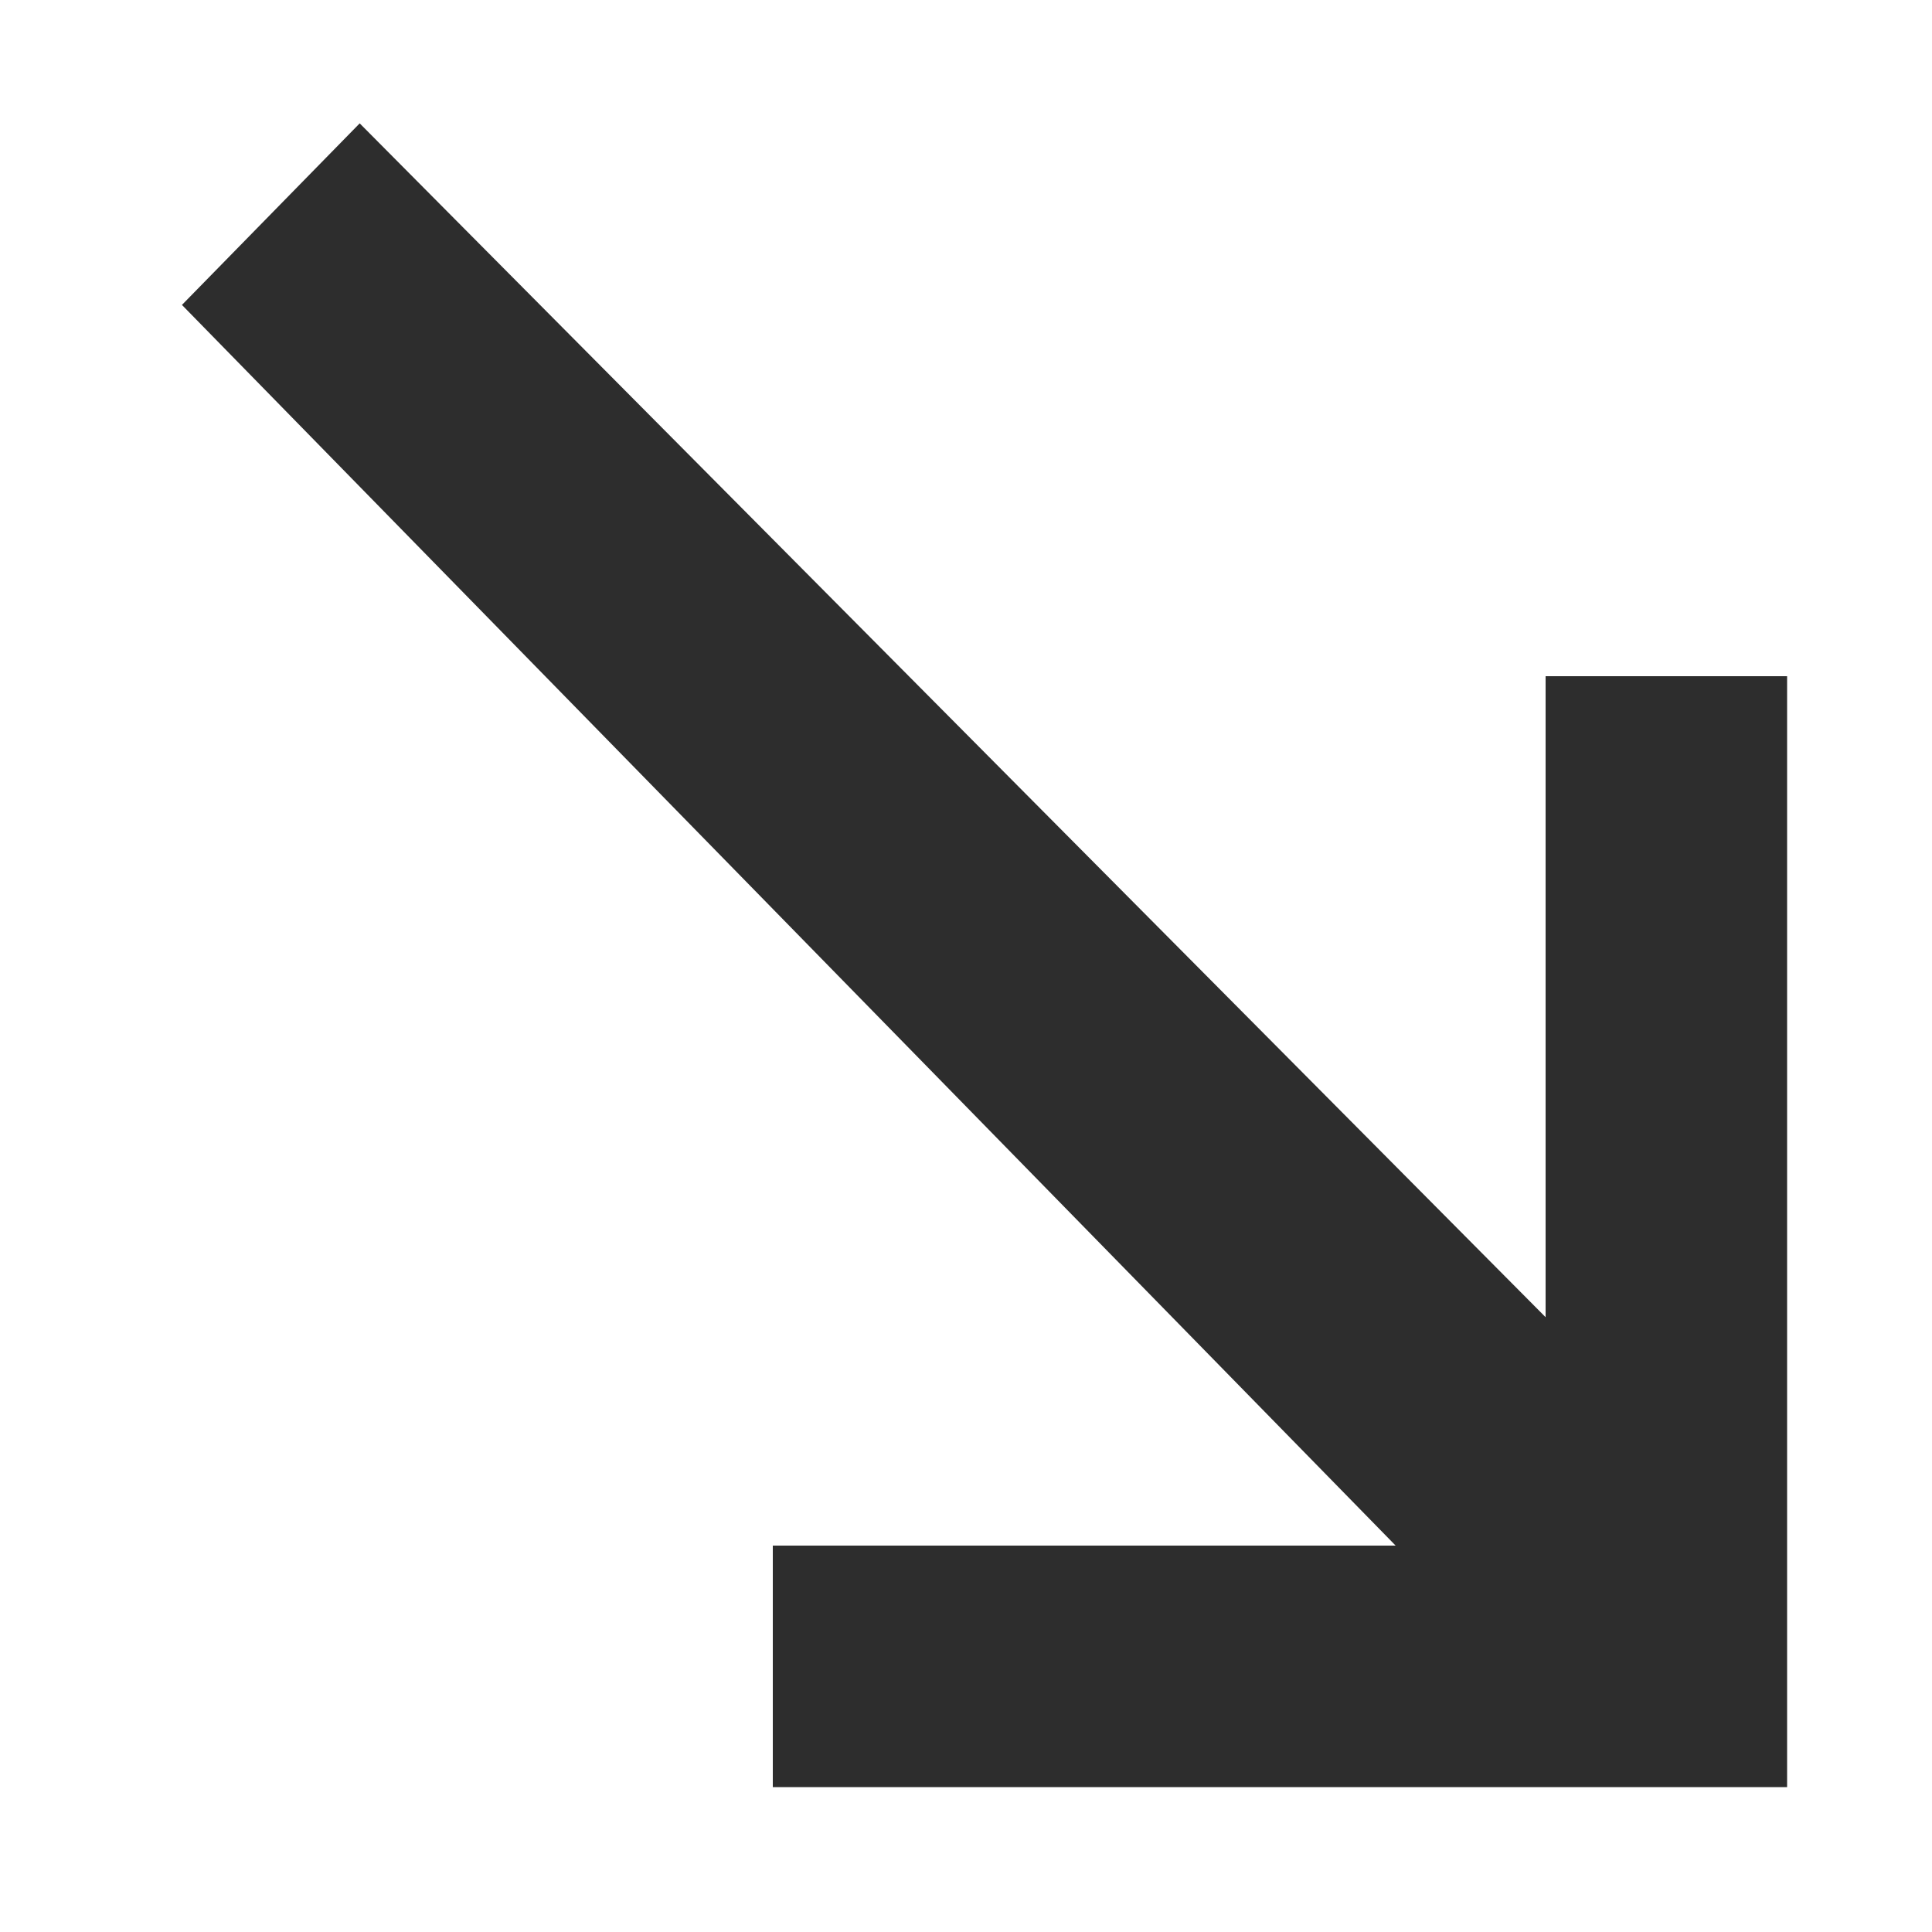 <?xml version="1.0" encoding="utf-8"?>
<!-- Generator: Adobe Illustrator 16.0.0, SVG Export Plug-In . SVG Version: 6.00 Build 0)  -->
<!DOCTYPE svg PUBLIC "-//W3C//DTD SVG 1.1//EN" "http://www.w3.org/Graphics/SVG/1.1/DTD/svg11.dtd">
<svg version="1.1" id="Isolation_Mode" xmlns="http://www.w3.org/2000/svg" xmlns:xlink="http://www.w3.org/1999/xlink" x="0px"
	 y="0px" width="40px" height="40px" viewBox="0 0 40 40" enable-background="new 0 0 40 40" xml:space="preserve">
<g display="none">
	<path display="inline" fill="#2C2C2C" d="M9.82,13.935l-0.934-0.934c-4.504,3.392-7.422,8.782-7.422,14.843
		c0,0.087-0.021,2.158,0.17,3.107l1.257-0.515c-0.119-0.819-0.182-1.657-0.182-2.51C2.709,22.179,5.51,17.086,9.82,13.935z"/>
	<path display="inline" fill="#2C2C2C" d="M8.579,27.844c0-4.104,2.169-7.707,5.42-9.729l-4.463-4.477
		c-4.311,3.15-7.175,8.661-7.175,14.409c0,0.853,0.148,1.671,0.267,2.49l5.957-2.432C8.583,28.018,8.579,27.931,8.579,27.844z"/>
	<path display="inline" fill="#2C2C2C" d="M38.6,27.844c0-6.061-2.918-11.451-7.423-14.843l-0.934,0.934
		c4.311,3.151,7.11,8.244,7.11,13.992c0,0.856-0.063,1.697-0.184,2.52l1.227,0.505C38.517,30.433,38.6,27.931,38.6,27.844z"/>
	<path display="inline" fill="#2C2C2C" d="M20.032,10.605c3.818,0,7.348,1.236,10.21,3.33l0.934-0.934
		c-3.105-2.338-6.967-3.726-11.145-3.726c-4.178,0-8.039,1.388-11.145,3.726l0.934,0.934C12.684,11.842,16.213,10.605,20.032,10.605
		z"/>
	<path display="inline" fill="#2C2C2C" d="M13.328,23.692c-0.042-0.021-0.106-0.042-0.132-0.003
		c-0.026,0.04-0.008,0.069,0.028,0.101c0,0,7.257,6.429,7.304,6.46c0.649,0.434,1.527,0.288,1.96-0.359
		c0.432-0.648,0.255-1.511-0.395-1.943C22.074,27.935,13.328,23.692,13.328,23.692z"/>
	<g display="inline">
		<path fill="#2C2C2C" d="M13.377,12.441l-0.322-0.766l-0.439,0.185l0.328,0.777C13.087,12.571,13.23,12.504,13.377,12.441z"/>
		<path fill="#2C2C2C" d="M19.935,11.032l0.024-0.943l-0.519,0.073l0.035,0.918C19.476,11.076,19.935,11.033,19.935,11.032z"/>
		<path fill="#2C2C2C" d="M26.262,12.319l0.296-0.725l-0.441-0.181l-0.297,0.73C25.969,12.199,26.115,12.259,26.262,12.319z"/>
		<path fill="#2C2C2C" d="M35.546,21.639l0.804-0.34l-0.186-0.439l-0.801,0.336C35.426,21.343,35.485,21.49,35.546,21.639z"/>
		<path fill="#2C2C2C" d="M31.832,16.009l0.554-0.554l-0.337-0.337l-0.562,0.561C31.603,15.788,31.721,15.896,31.832,16.009z"/>
		<path fill="#2C2C2C" d="M36.744,27.937c0,0.223-0.007,0.461-0.012,0.461h0.656v-0.461H36.744z"/>
	</g>
</g>
<g display="none">
	<g display="inline">
		<rect x="19.585" y="34" fill="#2C2C2C" width="0.787" height="4"/>
		
			<rect x="25.978" y="33.099" transform="matrix(0.499 0.867 -0.867 0.499 42.967 -7.342)" fill="#2C2C2C" width="3.712" height="0.788"/>
		
			<rect x="31.761" y="27.328" transform="matrix(0.865 0.501 -0.501 0.865 18.422 -13.115)" fill="#2C2C2C" width="3.712" height="0.788"/>
		<rect x="34" y="19.52" fill="#2C2C2C" width="4" height="0.787"/>
		
			<rect x="33.24" y="10.086" transform="matrix(0.498 0.867 -0.867 0.498 27.218 -23.168)" fill="#2C2C2C" width="0.787" height="3.712"/>
		
			<rect x="27.47" y="4.303" transform="matrix(0.865 0.501 -0.501 0.865 6.846 -13.143)" fill="#2C2C2C" width="0.787" height="3.713"/>
		
			<rect x="22.169" y="34.672" transform="matrix(0.258 0.966 -0.966 0.258 51.717 2.816)" fill="#2C2C2C" width="3.714" height="0.787"/>
		
			<rect x="29.248" y="30.595" transform="matrix(0.706 0.708 -0.708 0.706 31.064 -12.918)" fill="#2C2C2C" width="3.713" height="0.788"/>
		
			<rect x="33.341" y="23.525" transform="matrix(0.966 0.26 -0.26 0.966 7.436 -8.334)" fill="#2C2C2C" width="3.712" height="0.787"/>
		
			<rect x="34.812" y="13.893" transform="matrix(0.257 0.967 -0.967 0.257 41.392 -22.319)" fill="#2C2C2C" width="0.788" height="3.713"/>
		
			<rect x="30.736" y="6.814" transform="matrix(0.706 0.708 -0.708 0.706 15.286 -19.493)" fill="#2C2C2C" width="0.787" height="3.714"/>
		
			<rect x="15.464" y="33.2" transform="matrix(0.966 0.259 -0.259 0.966 9.638 -2.914)" fill="#2C2C2C" width="0.787" height="3.713"/>
		
			<rect x="23.666" y="2.723" transform="matrix(0.966 0.26 -0.26 0.966 2.018 -6.098)" fill="#2C2C2C" width="0.787" height="3.713"/>
	</g>
	<circle display="inline" fill="#2C2C2C" cx="19.958" cy="19.817" r="1.908"/>
	<path display="inline" fill="#2C2C2C" d="M16.204,19.813c0.002-2.081,1.316-3.764,3.78-3.762l0,0l0.015-13.77
		c-9.445-0.01-17.554,7.832-17.564,17.515c-0.008,6.585,3.613,12.324,8.977,15.328l6.938-11.912
		C17.08,22.606,16.202,21.314,16.204,19.813z"/>
	<path display="inline" fill="#2C2C2C" d="M29.235,14.578c-0.06-0.096-0.183-0.13-0.282-0.08l-5.632,2.82
		c-0.056,0.027-0.096,0.077-0.112,0.136s-0.008,0.122,0.024,0.174l0.596,0.961c0.032,0.052,0.085,0.088,0.145,0.1
		c0.013,0.002,0.026,0.003,0.04,0.003c0.048,0,0.093-0.015,0.131-0.043l5.036-3.781C29.271,14.799,29.294,14.674,29.235,14.578z"/>
</g>
<g display="none">
	<path display="inline" fill="#2C2C2C" d="M19.301,10.997c-1.635-2.077-4.114-2.734-5.833-2.418l0.403,0.559
		c0.115,0.161,0.036,0.415-0.124,0.529c-0.161,0.115-0.428,0.107-0.544-0.054l-0.529-0.734c-0.363,0.196-0.379,0.175-0.722,0.398
		l0.794,1.103c0.117,0.162,0.037,0.417-0.123,0.529c-0.16,0.114-0.428,0.108-0.544-0.054L11.286,9.75
		c-0.324,0.253-0.307,0.276-0.612,0.554l0.529,0.734c0.116,0.162,0.037,0.415-0.123,0.528c-0.162,0.115-0.428,0.109-0.545-0.054
		l-0.4-0.556c-0.851,1.517-1.008,4.06,0.43,6.267l-0.302,0.215l0.715,1.005l9.337-6.654L19.6,10.784L19.301,10.997z"/>
	<path display="inline" fill="#2C2C2C" d="M18.409,18.962c1.91-1.362,2.418-3.981,1.283-6.218l-7.607,5.422
		C13.844,19.957,16.501,20.323,18.409,18.962z"/>
	<path display="inline" fill="#2C2C2C" d="M11.59,20.587c-0.333,0.16-0.557,0.452-0.706,0.92c-0.317-0.328-0.622-0.536-0.94-0.651
		c-0.663-0.236-1.241-0.035-1.767,0.359c-0.156-0.636-0.474-1.16-1.138-1.397C6.72,19.703,6.354,19.671,5.9,19.725
		c0.181-0.456,0.188-0.822,0.037-1.158c-0.188-0.424-0.606-0.732-1.279-0.96c0.404-0.286,0.683-0.622,0.7-1.051
		c0.02-0.452-0.257-0.882-0.672-1.29c0.581-0.054,1.066-0.209,1.338-0.571c0.258-0.344,0.257-0.781,0.125-1.257
		c0.663,0.255,1.185,0.276,1.598,0.069c0.33-0.166,1.164-0.861,0.83-2.394L7.67,9.73l-0.12,1.496
		c-0.082,1.043-0.282,1.352-0.433,1.429c-0.123,0.061-0.373-0.006-0.561-0.072c-0.293-0.106-0.667-0.291-1.141-0.569l-1.521-0.892
		l0.749,1.44c0.538,1.034,0.533,1.408,0.434,1.541c-0.101,0.134-0.493,0.277-1.781,0.191l-1.628-0.108l1.328,0.948
		c1.05,0.751,1.262,1.11,1.254,1.277c-0.006,0.166-0.241,0.459-1.312,0.917l-1.492,0.638l1.741,0.275
		c0.543,0.085,0.95,0.179,1.245,0.285c0.187,0.067,0.422,0.171,0.479,0.298c0.069,0.154,0.025,0.52-0.57,1.378l-0.857,1.234
		l1.577-0.494c0.823-0.259,1.382-0.336,1.662-0.238c0.285,0.103,0.451,0.646,0.492,1.618l0.061,1.415l0.945-1.057
		c0.647-0.724,1.121-1.041,1.405-0.937c0.28,0.1,0.661,0.514,1.134,1.234l0.906,1.384l0.119-1.495
		c0.085-1.045,0.284-1.355,0.434-1.428c0.125-0.064,0.374,0.002,0.561,0.07c0.293,0.105,0.667,0.292,1.141,0.569l1.521,0.891
		l-0.75-1.439C14.536,21.231,13.099,19.865,11.59,20.587z"/>
	<path display="inline" fill="#2C2C2C" d="M30.133,25.822c3.289-0.176,3.492-0.652,7.194-3.262c0.162-0.114,0.305-0.246,0.429-0.389
		c0.712-0.82,1.133-1.756,0.471-2.688c-0.78-1.095-2.051-1.049-3.138-0.283c-3.616,2.546-3.419,2.66-6.259,2.149
		c-1.572-0.284-2.487-0.423-3.179-0.643c3.016-4.095,3.284-10.619,3.254-10.87c-0.125-1.032-1.131-2.117-2.162-1.993
		c-1.034,0.124-1.939,1.146-1.814,2.177c0.006,0.048-0.105,4.671-2.375,7.455c-0.412,0.507-0.99,1.042-1.593,1.5
		c-1.361,0.326-3.28,1.138-4.369,2.665c-0.761,1.07-0.634,2.558-0.333,3.354c1.011,2.316,2.073,2.996,4.309,5.087
		c1.853,1.733,5.18,4.653,6.282,5.294l6.684-6.293L30.133,25.822z"/>
</g>
<g display="none">
	<path display="inline" fill="#2C2C2C" d="M4.902,22.732l0.154-0.038c-0.216-1.123,0.271-2.121,0.862-2.594l0.068,0.29
		c0.02,0.083,0.125,0.13,0.209,0.109c0.083-0.021,0.156-0.109,0.136-0.193l-0.09-0.381c0.167-0.063,0.165-0.074,0.335-0.124
		l0.136,0.573c0.02,0.084,0.125,0.13,0.208,0.11c0.082-0.021,0.156-0.11,0.136-0.193L6.92,19.72
		c0.174-0.035,0.177-0.023,0.354-0.045l0.09,0.382c0.02,0.084,0.125,0.13,0.208,0.109c0.082-0.021,0.156-0.109,0.136-0.193
		L7.64,19.684c0.737,0.152,1.614,0.821,1.928,1.918l0.156-0.039l0.126,0.52l-4.824,1.169L4.902,22.732z"/>
	<path display="inline" fill="#2C2C2C" d="M7.914,24.661c-0.986,0.238-1.988-0.338-2.397-1.344l3.93-0.952
		C9.534,23.448,8.9,24.421,7.914,24.661z"/>
	<path display="inline" fill="#2C2C2C" d="M6.812,17.241c0.27-0.272,0.386-0.636,0.368-1.146c0.426,0.211,0.793,0.308,1.146,0.308
		c0.732,0,1.226-0.4,1.602-0.968c0.376,0.568,0.87,0.968,1.603,0.968c0.352,0,0.722-0.096,1.147-0.308
		c-0.018,0.51,0.104,0.87,0.369,1.146c0.332,0.348,0.849,0.504,1.586,0.492c-0.296,0.419-0.45,0.847-0.318,1.273
		c0.14,0.448,0.561,0.771,1.11,1.026c-0.549,0.255-0.97,0.578-1.11,1.026c-0.131,0.427,0.022,0.854,0.318,1.273
		c-0.738-0.019-1.255,0.145-1.586,0.492c-0.265,0.276-0.837,1.248,0.026,2.631l1.369,1.036l-0.407-1.506
		c-0.282-1.051-0.196-1.423-0.076-1.55c0.1-0.104,0.367-0.125,0.573-0.125c0.324,0,0.756,0.051,1.315,0.157l1.8,0.34l-1.236-1.146
		c-0.889-0.822-1.014-1.191-0.964-1.355c0.053-0.167,0.384-0.442,1.675-0.81l1.63-0.464l-1.63-0.464
		c-1.291-0.366-1.623-0.643-1.675-0.809c-0.05-0.165,0.075-0.534,0.964-1.357l1.236-1.146l-1.8,0.339
		c-0.56,0.105-0.991,0.158-1.315,0.158c-0.207,0-0.474-0.022-0.573-0.125c-0.121-0.127-0.207-0.5,0.076-1.549l0.407-1.506
		l-1.369,1.035c-0.715,0.54-1.234,0.814-1.542,0.814c-0.315,0-0.668-0.474-1.048-1.41L9.928,12.65l-0.553,1.363
		c-0.381,0.936-0.733,1.41-1.048,1.41c-0.308,0-0.826-0.274-1.541-0.814l-1.37-1.035l0.406,1.506
		c0.283,1.049,0.198,1.421,0.075,1.549c-0.098,0.104-0.366,0.125-0.572,0.125c-0.325,0-0.756-0.052-1.317-0.158L2.21,16.257
		l1.236,1.146C3.705,17.642,5.588,18.475,6.812,17.241z"/>
	<path display="inline" fill="#2C2C2C" d="M1.936,27.066c0.172-0.374,0.616-0.539,0.988-0.367l1.928,0.886l0.864-1.73
		c0.115-0.229,0.7-0.548,1.213-0.71c0.174-0.072,0.36-0.119,0.556-0.135l0.527-0.041c0.832-0.218,2.006,0.162,2.283,0.426
		l2.648,2.522l0.433,3.166c0.056,0.407-0.229,0.783-0.638,0.84c-0.034,0.005-0.068,0.009-0.101,0.009
		c-0.367,0-0.687-0.268-0.737-0.641l-0.363-2.642l-0.873-0.818c0.054,0.683,0.122,1.583,0.14,2.008
		c0.016,0.391,0.086,0.717,0.096,1.348L11,31.816v0.023c0,0.217,0.084,1.16,0.081,1.16H11v4.49c0,0.609-0.391,1.103-1,1.103
		c-0.609,0-1-0.493-1-1.103v-4.367l-1,0.015v4.353c0,0.609-0.391,1.103-1,1.103S6,38.1,6,37.49v-5.987
		c0-1.108-0.101-2.396-0.144-2.709l-0.342,0.741L2.29,28.052C1.916,27.88,1.765,27.44,1.936,27.066z"/>
	<path display="inline" fill="#2C2C2C" d="M18.058,0.702V11.82h6.947v2.983c0,0-5.421,2.704-4.998,8.271
		c0.42,5.572,4.543,7.715,8.974,7.512c3.039-0.141,6.155-2.619,6.332-7.031c0.038-0.959-0.104-1.512-0.421-1.547
		c0,0-0.555,0.035-0.741,1.193c-0.304,1.891-2.043,3.678-4.749,3.844c-1.951,0.113-3.87-1.314-4.328-3.293
		c-0.646-2.813,1.443-5.539,5.426-5.233l0.855-1.685l0.017-5.014h6.824V0.702H18.058z"/>
</g>
<g id="_x34_6" display="none">
	<g id="_x32_" display="inline">
		<polygon fill="none" points="32.389,15 7.875,15 20.132,28.011 		"/>
		<polygon fill="#2D2D2D" points="20.132,28.011 7.875,15 5.687,15 18.011,28.132 20.132,30.253 22.253,28.132 34.577,15 32.389,15 
					"/>
	</g>
</g>
<rect id="_x34_5" x="3" y="18.419" display="none" fill="#2D2D2D" width="34" height="4"/>
<g id="_x34_4" display="none">
	<rect x="3" y="18.919" display="inline" fill="#2D2D2D" width="34" height="3"/>
	<rect x="18.5" y="3.419" display="inline" fill="#2D2D2D" width="3" height="34"/>
</g>
<g id="_x34_3">
	<polygon fill="#2D2D2D" points="7.447,2.554 32,27.271 32,14 37,14 37,37 16,37 16,32 28.895,32 3.767,6.313 	"/>
</g>
<g id="_x34_2" display="none">
	<path display="inline" fill="#2D2D2D" d="M34.729,2H5.156L5.134,35.471L24,39.336V36h8V18.924l2.598-2.455L34.729,2z M21,36.057
		L8,33.256V5.449l10,2.688v11.487l3,2.66v10.722v1.33V36.057z M29,17.822V33h-5V21.184l-3-2.661V6.065L17.297,5h14.574
		l-0.104,10.128L29,17.822z"/>
</g>
<g id="_x34_1" display="none">
	<g display="inline">
		<g>
			<g>
				<path fill="#2D2D2D" d="M23.432,1.705H6.731v36.129h29.092V14.127L23.432,1.705z M32.559,34.568H9.996V4.971h12.04v10.653
					h10.521v18.944H32.559z"/>
			</g>
		</g>
	</g>
</g>
<g id="_x34_0" display="none">
	<polygon display="inline" fill="#2D2D2D" points="14,18 9,18 9,12 6,12 6,18 1,18 1,21 6,21 6,27 9,27 9,21 14,21 	"/>
	<g display="inline">
		<g>
			<path fill="#2D2D2D" d="M29.688,5.164H16.183v29.211h23.522V15.208L29.688,5.164z M37.064,31.734H18.823V7.804h9.733v8.613h8.508
				V31.734z"/>
		</g>
	</g>
</g>
<g id="_x33_9" display="none">
	<g display="inline">
		<g>
			<path fill="#2D2D2D" d="M20.414,2.771c-6.796,0-12.305,5.509-12.305,12.306c0,1.083,0.141,2.133,0.402,3.134
				c0.263,1,0.649,1.951,1.141,2.834c0.299,0.538,0.638,0.943,1.012,1.43L20.295,37h0.237l9.628-14.521
				c0.377-0.487,0.718-0.949,1.018-1.492c0.491-0.882,0.875-1.804,1.139-2.802c0.263-1.001,0.404-2.038,0.404-3.121
				C32.721,8.267,27.209,2.771,20.414,2.771z M20.414,22.887c-4.384,0-7.939-3.554-7.939-7.938c0-4.384,3.555-7.939,7.939-7.939
				c4.385,0,7.938,3.555,7.938,7.939C28.354,19.333,24.799,22.887,20.414,22.887z"/>
		</g>
		<g>
			<rect x="16.059" y="13.767" fill="#2D2D2D" width="8.785" height="2.361"/>
			<rect x="19.271" y="10.554" fill="#2D2D2D" width="2.361" height="8.786"/>
		</g>
	</g>
</g>
<path id="_x33_8" display="none" fill="#2C2C2C" d="M28.758,26.174c2.049-2.612,3.171-5.835,3.171-9.146
	c0-8.188-6.662-14.85-14.851-14.85c-8.187,0-14.848,6.662-14.848,14.85c0,8.187,6.661,14.848,14.848,14.848
	c3.313,0,6.536-1.122,9.147-3.171l9.013,9.013l2.531-2.532L28.758,26.174z M17.078,5.758c6.214,0,11.27,5.055,11.27,11.27
	c0,6.212-5.056,11.267-11.27,11.267c-6.213,0-11.267-5.055-11.267-11.267C5.812,10.813,10.865,5.758,17.078,5.758z"/>
<g id="_x33_7" display="none">
	<g display="inline">
		<path fill="#2C2C2C" d="M20.003,11.938C27,11.938,32.931,16,34.883,21h3.041C35.93,14,28.663,9.125,20.003,9.125
			C11.344,9.125,4.078,14,2.083,21h3.041C7.076,16,13.006,11.938,20.003,11.938z"/>
	</g>
	<g display="inline">
		<path fill="#2C2C2C" d="M20.003,30.063C27,30.063,32.931,27,34.883,21h3.041c-1.994,8-9.261,11.875-17.921,11.875
			C11.344,32.875,4.078,29,2.083,21h3.041C7.076,27,13.006,30.063,20.003,30.063z"/>
	</g>
	
		<circle display="inline" fill="#2C2C2C" stroke="#2D2D2D" stroke-width="4" stroke-miterlimit="10" cx="20.003" cy="20.858" r="7.409"/>
</g>
<g id="_x33_6" display="none">
	<polygon display="inline" fill="#2C2C2C" points="40.143,20 19,5.858 19,13 0.172,13 3.143,20 0.173,27 19,27 19,34.143 	"/>
</g>
<g id="_x33_5" display="none">
	<polygon display="inline" fill="#2C2C2C" points="-0.143,20 21,5.858 21,13 40.143,13 37.172,20 40.142,27 21,27 21,34.143 	"/>
</g>
<g id="_x33_4" display="none">
	<path display="inline" fill="#2C2C2C" d="M20.003,9.125C11.344,9.125,4.078,14,2.083,21c1.995,8,9.261,11.875,17.92,11.875
		C28.663,32.875,35.93,29,37.924,21C35.93,14,28.663,9.125,20.003,9.125z M14.595,20.858c0-2.982,2.427-5.408,5.409-5.408
		s5.408,2.426,5.408,5.408s-2.426,5.409-5.408,5.409S14.595,23.84,14.595,20.858z M5.124,21c1.548-3.965,5.603-7.332,10.703-8.56
		c-3.095,1.542-5.232,4.731-5.232,8.417c0,4.334,2.95,7.983,6.944,9.07C11.643,29.283,6.842,26.281,5.124,21z M22.469,29.928
		c3.994-1.087,6.943-4.736,6.943-9.07c0-3.686-2.136-6.875-5.23-8.417c5.1,1.228,9.153,4.594,10.701,8.559
		C33.165,26.28,28.364,29.283,22.469,29.928z"/>
</g>
<g id="_x33_3" display="none">
	<path display="inline" fill="#2C2C2C" d="M20,4.341c-9.061,0-16.405,7.345-16.405,16.405S10.939,37.151,20,37.151
		c9.06,0,16.404-7.345,16.404-16.405S29.061,4.341,20,4.341z M24.208,34.165c0,0,3.66-9.275-3.721-14.887
		c0,0,0.367,5.123-2.562,6.771c0,0,0.916-3.295-0.672-4.94c0,0-0.366,3.659-2.927,5.43c-2.563,1.768-0.611,6.787,0.67,7.999
		c0,0-6.709-3.06-6.649-8.244c0.062-5.185,3.66-8.052,3.05-11.346c0,0,1.769,1.278,1.464,4.878c0,0,6.405-7.868,5.063-12.869
		c0,0,6.587,2.562,7.441,10.431c0,0,1.83-2.257,0.427-5.307c0,0,5.674,4.819,5.856,11.651
		C31.832,30.564,24.208,34.165,24.208,34.165z"/>
</g>
<g id="_x33_2" display="none">
	<g display="inline">
		<path fill="#2C2C2C" d="M26,10V7h-3v3h-6V7h-3v3H5v24h30V10H26z M32,31H8V13h6v0.487V16h3v-2v-1h6v0.487V16h3v-2v-1h6V31z"/>
		<g>
			<path fill="#2C2C2C" d="M15.278,26.978h4.266v1.606h-6.282v-0.759c0-0.542,0.092-1.042,0.277-1.501
				c0.185-0.457,0.449-0.886,0.793-1.285c0.344-0.398,1.067-1.01,2.17-1.835c0.428-0.319,0.736-0.624,0.923-0.916
				s0.28-0.617,0.28-0.978c0-0.446-0.131-0.794-0.393-1.043c-0.262-0.248-0.669-0.372-1.22-0.372c-0.861,0-1.688,0.342-2.481,1.025
				v-1.716c0.811-0.565,1.729-0.848,2.755-0.848c1.039,0,1.842,0.253,2.41,0.759s0.851,1.205,0.851,2.099
				c0,0.46-0.074,0.868-0.222,1.224s-0.344,0.678-0.588,0.968c-0.244,0.289-0.524,0.558-0.841,0.807
				c-0.317,0.248-0.642,0.495-0.974,0.741c-0.615,0.456-1.056,0.846-1.323,1.169S15.278,26.731,15.278,26.978z"/>
			<path fill="#2C2C2C" d="M21.499,26.513c0.679,0.506,1.463,0.759,2.352,0.759c0.583,0,1.053-0.133,1.408-0.4
				c0.355-0.266,0.533-0.647,0.533-1.145c0-1.044-0.789-1.565-2.365-1.565h-0.889v-1.49h0.826c1.413,0,2.119-0.487,2.119-1.463
				c0-0.911-0.542-1.367-1.627-1.367c-0.679,0-1.337,0.224-1.975,0.67v-1.606c0.684-0.364,1.49-0.547,2.42-0.547
				c0.925,0,1.677,0.219,2.256,0.656c0.578,0.438,0.867,1.044,0.867,1.818c0,1.308-0.667,2.138-2.002,2.488v0.027
				c0.697,0.073,1.258,0.329,1.682,0.77c0.424,0.439,0.635,0.972,0.635,1.596c0,0.952-0.345,1.699-1.035,2.238
				c-0.69,0.541-1.605,0.811-2.744,0.811c-1.003,0-1.823-0.173-2.461-0.52V26.513z"/>
		</g>
	</g>
</g>
<g id="_x33_1" display="none">
	<g display="inline">
		<path fill="#2C2C2C" d="M12.169,7c-0.398-2-2.132-3.493-4.212-3.493c-2.375,0-4.299,1.898-4.299,4.272
			c0,2.375,1.924,4.479,4.299,4.479c2.08,0,3.814-1.259,4.212-3.259H36V7H12.169z"/>
		<path fill="#2C2C2C" d="M7.957,15.507c-2.375,0-4.299,1.898-4.299,4.272c0,2.375,1.924,4.479,4.299,4.479
			c2.08,0,3.814-1.259,4.212-3.259H36v-2H12.169C11.771,17,10.037,15.507,7.957,15.507z"/>
		<path fill="#2C2C2C" d="M7.957,27.508c-2.375,0-4.299,1.897-4.299,4.271c0,2.375,1.924,4.479,4.299,4.479
			c2.08,0,3.814-1.259,4.212-3.259H36v-2H12.169C11.771,29,10.037,27.508,7.957,27.508z"/>
	</g>
</g>
<g id="_x33_0" display="none">
	<g display="inline">
		<polygon fill="#2C2C2C" points="20.042,2.404 2.083,20 2,20 2,23 5.879,23 7,21.9 8.938,20 20,9.151 31.063,20 33,21.9 34.121,23 
			38,23 38,20 		"/>
		<polygon fill="#2C2C2C" points="29.633,20 20,10.552 10.367,20 7.308,23 7,23.303 7,38 16,38 16,28 24,28 24,38 33,38 33,23.303 
			32.691,23 		"/>
	</g>
</g>
<g id="_x32_9" display="none">
	<path display="inline" fill="#2C2C2C" d="M32.931,11.959l-1.242-0.129c-1.005-0.104-1.905,0.628-2.009,1.633l-0.046,0.438
		l-2.452-0.253l0.186-1.788c0.104-1.005-0.628-1.906-1.634-2.01L6.356,7.843C5.351,7.739,4.451,8.47,4.347,9.475l-1.125,10.86
		c-0.104,1.004,0.627,1.905,1.632,2.009l7.816,0.81l-1.932,4.563H3.996v-2.114c0-1.011-0.821-1.831-1.832-1.831H0v11.867h2.164
		c1.011,0,1.832-0.82,1.832-1.831v-2.115h9.344V31.68l0.031,0.013l3.435-8.108l7.425,0.769c1.006,0.104,1.906-0.627,2.011-1.632
		l0.185-1.788l2.452,0.254l-0.046,0.438c-0.104,1.005,0.628,1.905,1.633,2.01l1.242,0.128c1.006,0.104,1.906-0.627,2.01-1.632
		l0.847-8.162C34.668,12.964,33.937,12.063,32.931,11.959z M11.352,13.543c-0.316,1.319-1.641,2.133-2.96,1.817
		c-1.319-0.317-2.131-1.641-1.815-2.96c0.316-1.32,1.641-2.132,2.96-1.817C10.855,10.899,11.668,12.224,11.352,13.543z"/>
</g>
<g id="_x32_8" display="none">
	<g display="inline">
		<g>
			<path fill="#2C2C2C" d="M20.414,2.771c-6.796,0-12.305,5.509-12.305,12.306c0,1.083,0.141,2.133,0.402,3.134
				c0.263,1,0.649,1.951,1.141,2.834c0.299,0.538,0.638,0.943,1.012,1.429L20.295,37h0.237l9.628-14.522
				c0.377-0.487,0.718-0.949,1.018-1.491c0.491-0.883,0.875-1.805,1.138-2.803c0.263-1.001,0.404-2.038,0.404-3.121
				C32.721,8.267,27.209,2.771,20.414,2.771z M20.414,22.887c-4.384,0-7.939-3.554-7.939-7.939c0-4.384,3.555-7.939,7.939-7.939
				c4.385,0,7.938,3.555,7.938,7.939C28.353,19.333,24.799,22.887,20.414,22.887z"/>
		</g>
		<g>
			<rect x="16.059" y="13.767" fill="#2C2C2C" width="8.785" height="2.361"/>
			<rect x="19.271" y="10.554" fill="#2C2C2C" width="2.361" height="8.786"/>
		</g>
	</g>
</g>
<g id="_x32_7" display="none">
	
		<rect x="18.684" y="1.432" transform="matrix(0.707 0.707 -0.707 0.707 20.395 -8.538)" display="inline" fill="#2C2C2C" width="3.642" height="37.843"/>
	
		<rect x="18.825" y="1.433" transform="matrix(-0.707 0.707 -0.707 -0.707 49.638 20.15)" display="inline" fill="#2C2C2C" width="3.643" height="37.842"/>
</g>
<polygon id="_x32_6" display="none" fill="#2C2C2C" points="28.264,17.879 12,1.615 9.879,3.736 26.143,20 9.879,36.264 12,38.385 
	28.264,22.121 30.385,20 "/>
<polygon id="_x32_5" display="none" fill="#2C2C2C" points="12,17.879 28.264,1.615 30.385,3.736 14.121,20 30.385,36.264 
	28.264,38.385 12,22.121 9.879,20 "/>
<g id="_x32_4" display="none">
	<polygon id="_x33_" display="inline" fill="#2C2C2C" points="18.011,28.132 1.747,11.868 3.868,9.747 20.132,26.011 36.396,9.747 
		38.517,11.868 22.253,28.132 20.132,30.253 	"/>
</g>
<g id="_x32_3" display="none">
	<g display="inline">
		<path fill="#2C2C2C" d="M22,4.549v3c7.065,0.496,12.666,6.387,12.666,13.576c0,7.513-6.112,13.625-13.625,13.625
			c-7.217,0-13.125-5.646-13.58-12.75h-3c0.459,8.76,7.708,15.75,16.58,15.75c9.167,0,16.625-7.458,16.625-16.625
			C37.666,12.282,30.72,5.05,22,4.549z"/>
	</g>
	<g display="inline">
		<path fill="#2C2C2C" d="M19.5,20H2v-1.389C2,9.813,9.378,3,18.153,3h1.393L19.5,20z M5.603,17H16.73l0.031-11.199
			C10.632,6.389,6.186,11,5.603,17z"/>
	</g>
</g>
<g id="_x32_2" display="none">
	<path display="inline" fill="#2C2C2C" d="M17.213,31.406c-0.462,0.31-0.732,0.797-0.854,1.526
		c-0.546-0.421-1.044-0.664-1.547-0.766c-1.042-0.209-1.862,0.219-2.561,0.921c-0.372-0.918-0.963-1.63-2.005-1.839
		c-0.503-0.102-1.057-0.07-1.725,0.108c0.172-0.721,0.103-1.269-0.196-1.739c-0.374-0.591-1.066-0.963-2.121-1.155
		c0.543-0.514,0.884-1.08,0.818-1.725c-0.069-0.678-0.577-1.261-1.287-1.781c0.856-0.206,1.549-0.546,1.875-1.145
		c0.31-0.571,0.215-1.225-0.088-1.907c1.048,0.239,1.832,0.154,2.403-0.246c0.457-0.317,1.55-1.54,0.718-3.758l-1.657-1.87
		l0.148,2.264c0.102,1.578-0.127,2.083-0.337,2.231c-0.171,0.119-0.559,0.073-0.852,0.014c-0.463-0.093-1.063-0.289-1.832-0.601
		l-2.467-1l1.433,1.988c1.03,1.428,1.104,1.99,0.986,2.21c-0.123,0.223-0.675,0.52-2.62,0.673l-2.458,0.193l2.192,1.129
		c1.734,0.894,2.127,1.381,2.156,1.633c0.024,0.251-0.261,0.738-1.764,1.658l-2.09,1.277l2.662,0.033
		c0.829,0.011,1.458,0.061,1.921,0.154c0.295,0.059,0.668,0.166,0.78,0.342C6.984,30.444,7,31,6.296,32.415l-1.012,2.029l2.25-1.081
		c1.173-0.565,1.992-0.807,2.432-0.719c0.449,0.09,0.814,0.867,1.089,2.311l0.398,2.101l1.181-1.783
		c0.811-1.225,1.448-1.8,1.898-1.71c0.439,0.088,1.099,0.627,1.964,1.604l1.655,1.866l-0.147-2.262
		c-0.103-1.578,0.127-2.084,0.338-2.229c0.169-0.12,0.557-0.075,0.85-0.016c0.463,0.093,1.062,0.291,1.833,0.602l2.468,0.998
		l-1.434-1.985C21.759,31.724,19.313,29.998,17.213,31.406z"/>
	<path display="inline" fill="#2C2C2C" d="M32.812,3H29v0.888l-18.106,6.808L10,10.721V12h3.908l-0.026,11H17v-0.277
		c0,0-2.992,0.316-2.992,2.825c0,1.695,0.705,2.908,2.865,2.908c0.923,0,1.822-0.904,1.875-2.242
		c0.012-0.291-0.118-0.459-0.213-0.47c0,0-0.212,0.011-0.268,0.362c-0.093,0.573-0.763,1.096-1.586,1.096
		c-1.479,0-1.522-0.969-1.522-1.585c0-1.086,1.119-1.774,2.327-1.682l0.257,0.255L17.744,23H19V12h1.276L26,12.59v25.056
		l1.742-0.017l-0.051-8.355l5.729,6.487l0.009,1.841l1.911-0.134L35.303,12H39v-1.305L32.812,3z M30.35,12.59L28,15.137v-2.573
		L30.35,12.59z M15.346,10.708L29,5.65v3.122v1.949L15.346,10.708z M32.967,22.304L28,27.514V17 M34,33.738l-4.763-5.322L34,23.356
		V33.738z M34,21.367l-5.217-5.383l3.314-3.38L34,12.617V21.367z M37.198,11h-4.432l-0.025-5.418L37.198,11z"/>
</g>
<g id="_x32_1" display="none">
	<g display="inline">
		<path fill="#2C2C2C" d="M32.897,8.756c0.398-2.068-0.498-3.903-1.586-4.773l-0.126,0.534c-0.036,0.154-0.231,0.238-0.383,0.201
			c-0.153-0.037-0.288-0.201-0.251-0.355l0.166-0.703c-0.308-0.115-0.303-0.137-0.617-0.227l-0.25,1.054
			c-0.036,0.154-0.23,0.239-0.382,0.203c-0.153-0.037-0.288-0.202-0.252-0.356l0.251-1.054c-0.32-0.063-0.326-0.041-0.651-0.08
			l-0.168,0.701c-0.037,0.154-0.23,0.238-0.383,0.202c-0.151-0.037-0.287-0.201-0.251-0.355l0.127-0.533
			c-1.356,0.28-2.971,1.511-3.548,3.529l-0.289-0.07l-0.231,0.956l8.878,2.151l0.231-0.956L32.897,8.756z"/>
		<path fill="#2C2C2C" d="M27.638,12.374c1.816,0.44,3.659-0.621,4.411-2.471L24.817,8.15
			C24.656,10.144,25.822,11.935,27.638,12.374z"/>
		<path fill="#2C2C2C" d="M19.817,17.364c-1.737,3.491-1.63,5.317-1.652,5.591c-0.071,0.925,0.352,1.712,1.268,1.785
			c0.045,0.005,0.097,0.006,0.142,0.006c0.859,0,1.331-0.807,1.402-1.688c0.146-1.794,0.682-3.563,2.919-5.762
			c-0.025,0.377-0.042,0.781-0.05,1.223c-0.022,1.407-0.16,1.261-0.582,2.594c-1.157,3.65,0.13,4.801,0.889,5.563
			c0.046,4.102-1.318,3.674-5.833,7.67c-0.709,0.627-0.779,1.716-0.16,2.431c0.338,0.39,0.81,0.588,1.284,0.588
			c0.399,0,0.77-0.179,1.124-0.428c5.101-3.613,6.74-3.671,7.601-8.475l0.019-0.044c1.932,0.954,4.538,0.982,5.527,7.802
			c0.121,0.838,1.072,1.62,1.886,1.62c0.081,0,0.161-0.006,0.244-0.018c0.91-0.134,1.54-0.989,1.407-1.91
			c-1.258-8.663-5.186-10.038-7.661-11.177l0.11-3.663c1.307,2.252,2.689,2.994,5.73,3.747c0.134,0.033,0.267,0.05,0.397,0.05
			c0.749,0,1.43-0.202,1.617-0.97c0.219-0.903-0.379-1.542-1.271-1.764c-2.969-0.736-3.131-1.163-4.15-2.879
			c-1.1-1.851-1.278-2.032-1.274-3.201c0.002-0.532,0.031-0.559-0.275-1.031C30.077,14.129,28.793,13,25.792,13c0,0-0.005,0-0.009,0
			c-0.131,0-0.365-0.169-0.499-0.136c-1.477,0.373-2.863,1.038-3.731,2C21.553,14.864,19.817,16.992,19.817,17.364z"/>
	</g>
	<path display="inline" fill="#2C2C2C" d="M20,14v-1.322l-1.003-0.518L13,5.465V6h-1v1.13L3.487,12H2v1.146L2.422,14H3v8.38V25h2
		v0.507c0,0-1.188,0.591-1.125,1.558c0.055,0.83,0.561,1.4,1.636,1.375c0.585-0.014,0.982-0.694,0.927-1.417
		c-0.012-0.166-0.042-0.261-0.098-0.268c0,0-0.109,0.007-0.141,0.207c-0.053,0.328-0.36,0.637-0.829,0.666
		c-0.339,0.02-0.674-0.229-0.753-0.571c-0.112-0.486,0.397-0.96,1.087-0.905L6,25.949V25h1v-2.62V14h3v13H9.029L8,29.813V31h8.502
		l-0.01-1.455L15.218,27H15V14H20z M13,7.186L16.919,12H14v-1h-1V7.186z M4,14h2v8H4V14z M5.151,24.483
		c-0.404,0-0.731-0.327-0.731-0.731s0.327-0.73,0.731-0.73c0.404,0,0.731,0.326,0.731,0.73S5.555,24.483,5.151,24.483z M5.852,12
		L12,8.464V11h-1v1H5.852z M12.738,14L11,15.746V14H12.738z M14.384,19.862L11,23.031v-6.395L14.384,19.862z M11,27v-3.135
		L13.598,27H11z M14,26.446l-3.043-2.998L14,20.599V26.446z M14,19.121l-3.238-2.788L13.68,14H14V19.121z"/>
</g>
<g id="_x32_0" display="none">
	<path display="inline" fill="#2C2C2C" d="M12.44,8.077C11.099,6.37,9.063,5.828,7.65,6.086l0.33,0.46
		c0.095,0.132,0.03,0.34-0.102,0.434C7.747,7.074,7.527,7.066,7.433,6.935L6.999,6.331C6.701,6.491,6.687,6.474,6.404,6.657
		l0.651,0.907C7.151,7.698,7.086,7.907,6.955,8C6.823,8.093,6.603,8.087,6.508,7.955L5.856,7.046C5.59,7.254,5.604,7.272,5.354,7.5
		l0.433,0.604c0.095,0.133,0.03,0.341-0.103,0.435c-0.131,0.094-0.35,0.088-0.446-0.045L4.91,8.035
		c-0.701,1.246-0.832,3.335,0.349,5.149L5.01,13.361l0.587,0.827l7.676-5.458l-0.587-0.826L12.44,8.077z"/>
	<path display="inline" fill="#2C2C2C" d="M11.701,14.621c1.569-1.117,1.989-3.269,1.058-5.106l-6.255,4.447
		C7.949,15.434,10.132,15.736,11.701,14.621z"/>
	<path display="inline" fill="#2C2C2C" d="M35.028,30.034c-0.664-1.323-2.417-3.679-6.056-4.823
		c1.217-0.407,2.901-0.278,5.104,1.364c0.806,0.602,2.287,0.299,2.921-0.431c0.064-0.071,0.121-0.148,0.175-0.232
		c0.588-0.923,0.301-2.138-0.616-2.75c-7.57-5.04-10.188-1.707-13.135-0.372l-2.096-2.522c2.703-0.142,2.871-0.533,5.914-2.674
		c0.135-0.093,0.251-0.201,0.354-0.32c0.584-0.672,0.932-1.441,0.388-2.206c-0.639-0.901-1.682-0.864-2.576-0.235
		c-2.972,2.09-2.813,2.181-5.145,1.759c-1.291-0.233-2.042-0.349-2.612-0.53c2.482-3.361,2.708-8.721,2.683-8.928
		c-0.101-0.848-0.927-1.74-1.775-1.639c-0.849,0.103-1.593,0.939-1.491,1.789c0.004,0.038-0.091,3.837-1.958,6.121
		c-0.34,0.417-0.815,0.855-1.311,1.232c-1.119,0.266-2.696,0.931-3.592,2.186c-0.626,0.878-0.523,2.101-0.277,2.755
		c0.829,1.903,2.032,1.913,3.876,3.625c1.224,1.139,0.849,1.234,1.874,2.544c2.936,3.757,4.407,3.622,5.683,3.537
		c0.667-0.057,1.336-0.213,1.961-0.413c5.496-0.051,7.356,1.691,8.023,3.022c0.049,0.098,0.123,0.244,0.254,0.413
		c0.701,0.896,2,1.051,2.897,0.349C35.304,32.021,35.51,30.904,35.028,30.034z"/>
	<path display="inline" fill="#2C2C2C" d="M15.752,30.361c0.175-0.055,0.492,0.084,0.726,0.212c0.368,0.202,0.825,0.525,1.395,0.991
		l1.831,1.498L19.011,31c-0.146-0.432-1.766-2.54-3.917-1.896c-0.474,0.14-0.831,0.479-1.126,1.069
		c-0.35-0.501-0.708-0.84-1.11-1.057c-0.829-0.452-1.636-0.305-2.413,0.107c-0.074-0.876-0.388-1.636-1.217-2.088
		c-0.4-0.216-0.879-0.335-1.49-0.359c0.335-0.568,0.419-1.05,0.29-1.527c-0.161-0.6-0.65-1.098-1.494-1.539
		c0.595-0.291,1.033-0.681,1.147-1.246c0.119-0.594,0-1.04-0.464-1.667c0.779,0.05,1.626,0.118,2.051-0.297
		c0.001-0.001,0.002-0.001,0.002-0.002c-0.63-0.598-0.976-0.817-1.482-1.063c-0.293,0.083-0.994-0.011-2.29-0.304l-2.174-0.527
		l1.542,1.509c1.236,1.213,1.432,1.72,1.387,1.942c-0.043,0.218-0.417,0.552-1.935,0.937l-2.111,0.53l2.249,0.727
		c0.699,0.227,1.219,0.435,1.588,0.634c0.233,0.129,0.522,0.318,0.57,0.497c0.06,0.219-0.073,0.692-1.043,1.708l-1.391,1.456
		l2.193-0.328c1.142-0.169,1.902-0.158,2.25,0.03c0.357,0.196,0.463,0.951,0.315,2.247L8.724,32.38l1.471-1.202
		c1.009-0.824,1.702-1.146,2.058-0.951c0.351,0.189,0.767,0.821,1.245,1.876l0.912,2.019l0.47-1.957
		C15.208,30.8,15.536,30.43,15.752,30.361z"/>
</g>
<path id="_x31_9" display="none" fill="#2C2C2C" d="M30.102,8.846V8.564L24.42,7.588l-0.303-1.412h-7.401l-0.572,1.412L9.757,8.564
	v0.282L1.871,28.644l5.403,2.489l3.223-6.815v9.23h19.234v-9.23l3.255,6.815l5.205-2.488L30.102,8.846z M21.224,12.303v19.396
	h-1.479V12.303L17.72,7.286h5.392L21.224,12.303z"/>
<g id="_x31_8" display="none">
	<path display="inline" fill="#2C2C2C" d="M37.058,28C37.058,15,32,9.309,27,6.969v2.196c0,0.634-0.266,1.146-0.898,1.146
		C25.467,10.312,25,9.799,25,9.165V6.276c-2-0.158-2-0.247-3-0.3v4.335c0,0.635-0.867,1.148-1.5,1.148c-0.634,0-1.5-0.514-1.5-1.148
		V5.976c-2,0.054-2,0.143-3,0.301v2.888c0,0.634-0.367,1.146-1,1.146c-0.632,0-1-0.513-1-1.146V6.972C8,9.358,3.46,15,3.46,28H2v5
		h36v-5H37.058z M20.462,29.96c-4.282,0-7.765-3.484-7.765-7.766c0-4.282,3.483-7.765,7.765-7.765c4.281,0,7.766,3.483,7.766,7.765
		C28.228,26.476,24.743,29.96,20.462,29.96z"/>
	<path display="inline" fill="#2C2C2C" d="M20.462,15.331c-3.784,0-6.863,3.079-6.863,6.863s3.079,6.864,6.863,6.864
		s6.863-3.08,6.863-6.864S24.246,15.331,20.462,15.331z M26,24h-4v3h-3v-3h-4v-3h4v-4h3v4h4V24z"/>
</g>
<g id="_x31_7" display="none">
	<path display="inline" fill="#2C2C2C" d="M30.984,27.991l-0.987-0.031c0.836-2.111,1.403-3.51,1.625-6.077
		c0.703-0.308,1.273-0.744,1.696-1.316c1.313-1.777,1.014-4.417,0.495-7.006c-0.292-1.458-1.422-2.509-3.313-3.132
		c0.021-0.008,0.045-0.016,0.065-0.024c-1.52-4.481-4.699-6.978-10.536-6.978c-5.551,0-8.804,2.476-10.417,6.923
		c0.038,0.006,0.077,0.013,0.115,0.02c-2.003,0.614-3.196,1.686-3.497,3.19c-0.519,2.588-0.817,5.229,0.495,7.006
		c0.426,0.577,1.002,1.015,1.713,1.324c0.223,2.563,0.79,3.957,1.625,6.066l-1.106,0.034l-1.023-0.218L6.32,28.928
		c1.515,6.132,5.598,8.368,5.598,8.368L14,36.286v-1.154l0.376-0.854c1.697,1.494,3.611,2.348,5.702,2.348
		c2.08,0,3.882-0.846,5.574-2.325L26,35.132v1.154l2.049,1.01c0,0,4.019-2.236,5.533-8.368l-1.599-1.154L30.984,27.991z
		 M10.537,20.487c-1.108-0.112-1.858-0.453-2.292-1.042c-0.883-1.195-0.551-3.575-0.163-5.513c0.413-2.058,4.732-2.28,6.57-2.28
		c1.231,0,2.238,0.088,2.588,0.124c0.178,0.099,0.63,0.45,0.639,1.467C17.672,16.02,13.936,20.838,10.537,20.487z M20.03,34.435
		c-3.814,0-6.906-3.152-6.906-7.039c0-3.888,3.092-7.039,6.906-7.039c3.815,0,6.907,3.151,6.907,7.039
		C26.937,31.282,23.845,34.435,20.03,34.435z M29.508,20.487c-3.397,0.352-7.136-4.467-7.343-7.244
		c0.009-1.037,0.478-1.381,0.631-1.466c0.34-0.035,1.349-0.125,2.597-0.125c1.837,0,6.158,0.222,6.569,2.28
		c0.389,1.938,0.721,4.317-0.161,5.513C31.365,20.034,30.614,20.375,29.508,20.487z"/>
	<path display="inline" fill="#2C2C2C" d="M20.03,21.493c-3.181,0-5.769,2.641-5.769,5.887c0,3.247,2.588,5.888,5.769,5.888
		c3.182,0,5.769-2.641,5.769-5.888C25.799,24.134,23.212,21.493,20.03,21.493z M20.956,24.008c0.167-0.287,0.474-0.466,0.806-0.466
		c0.162,0,0.322,0.043,0.463,0.125c0.215,0.123,0.369,0.325,0.433,0.565c0.065,0.238,0.032,0.488-0.093,0.704
		c-0.246,0.427-0.838,0.589-1.27,0.341c-0.214-0.125-0.368-0.325-0.432-0.564C20.798,24.473,20.832,24.222,20.956,24.008z
		 M17.403,24.232c0.064-0.24,0.217-0.441,0.432-0.564c0.142-0.083,0.302-0.126,0.464-0.126c0.331,0,0.64,0.179,0.805,0.466
		c0.125,0.214,0.158,0.465,0.093,0.705c-0.064,0.239-0.218,0.439-0.433,0.565c-0.431,0.247-1.023,0.085-1.27-0.342
		C17.371,24.721,17.338,24.471,17.403,24.232z M16.57,28.397c-0.512,0-0.929-0.417-0.929-0.93c0-0.512,0.417-0.928,0.929-0.928
		c0.513,0,0.929,0.416,0.929,0.928C17.499,27.98,17.083,28.397,16.57,28.397z M19.104,30.93c-0.246,0.428-0.838,0.588-1.27,0.34
		c-0.214-0.123-0.368-0.324-0.433-0.564c-0.064-0.238-0.031-0.488,0.094-0.704c0.165-0.287,0.474-0.465,0.805-0.465
		c0.162,0,0.322,0.043,0.463,0.123c0.215,0.126,0.369,0.326,0.433,0.565C19.262,30.465,19.229,30.715,19.104,30.93z M20.03,28.397
		c-0.512,0-0.929-0.417-0.929-0.93c0-0.512,0.417-0.928,0.929-0.928c0.513,0,0.93,0.416,0.93,0.928
		C20.96,27.98,20.542,28.397,20.03,28.397z M22.657,30.705c-0.063,0.24-0.218,0.441-0.433,0.564c-0.43,0.249-1.022,0.088-1.269-0.34
		c-0.124-0.215-0.157-0.465-0.093-0.705c0.064-0.239,0.218-0.439,0.432-0.564c0.142-0.081,0.302-0.124,0.465-0.124
		c0.33,0,0.64,0.178,0.805,0.465C22.689,30.217,22.723,30.467,22.657,30.705z M24.419,27.468c0,0.513-0.416,0.93-0.929,0.93
		s-0.929-0.417-0.929-0.93c0-0.512,0.416-0.928,0.929-0.928S24.419,26.956,24.419,27.468z"/>
</g>
<g id="_x31_6" display="none">
	<g id="Layer_3_2_" display="inline">
	</g>
	<path display="inline" fill="#2C2C2C" d="M38.125,34H1.938L20.031,4.184L38.125,34z M8.065,30h23.931L20.031,10.282L8.065,30z"/>
	<rect x="19" y="16" display="inline" fill="#2C2C2C" width="2" height="9"/>
	<rect x="19.13" y="25.979" display="inline" fill="#2C2C2C" width="1.747" height="1.747"/>
</g>
<path id="_x31_5" display="none" fill="#2C2C2C" d="M26.471,23.154c3.011-2.061,4.992-5.51,4.992-9.426
	c0-6.304-5.129-11.425-11.431-11.425C13.728,2.304,8.6,7.434,8.6,13.738c0,3.917,1.981,7.355,4.993,9.416
	C7.822,25.641,3.766,31,3.718,38H7.04c0.064-7,5.865-12.879,12.992-12.879C27.158,25.121,32.959,31,33.023,38h3.321
	C36.297,31,32.24,25.643,26.471,23.154z M20.032,21.854c-4.473,0-8.112-3.639-8.112-8.112c0-4.474,3.639-8.113,8.112-8.113
	s8.112,3.639,8.112,8.113C28.144,18.214,24.505,21.854,20.032,21.854z"/>
<g id="_x31_4" display="none">
	<path display="inline" fill="#2C2C2C" d="M19.057,12.406c0.323-1.685-0.408-3.179-1.293-3.888l-0.103,0.434
		c-0.03,0.125-0.188,0.194-0.312,0.164c-0.125-0.03-0.234-0.164-0.205-0.289l0.136-0.572c-0.251-0.093-0.247-0.111-0.503-0.184
		l-0.204,0.858c-0.03,0.125-0.188,0.194-0.312,0.165c-0.124-0.03-0.234-0.165-0.205-0.29l0.204-0.858
		c-0.261-0.052-0.265-0.034-0.53-0.065l-0.136,0.571c-0.03,0.125-0.188,0.194-0.313,0.164c-0.124-0.03-0.234-0.164-0.204-0.289
		l0.104-0.434c-1.106,0.228-2.42,1.23-2.89,2.874l-0.235-0.057l-0.189,0.778l7.23,1.752l0.189-0.778L19.057,12.406z"/>
	<path display="inline" fill="#2C2C2C" d="M14.771,15.352c1.479,0.358,2.98-0.506,3.593-2.013l-5.891-1.427
		C12.344,13.536,13.293,14.994,14.771,15.352z"/>
	<path display="inline" fill="#2C2C2C" d="M8,6.627v13.018c-2,3.069-1.552,4.674-1.571,4.914c-0.062,0.813,0.25,1.505,1.055,1.57
		c0.04,0.003,0.055,0.004,0.095,0.004c0.755,0,1.156-0.708,1.218-1.481c0.127-1.578,0.591-3.133,2.559-5.065
		c-0.023,0.332-0.042,0.687-0.048,1.075c-0.02,1.237-0.142,1.109-0.514,2.281c-1.017,3.208,0.113,4.218,0.78,4.89
		c0.041,3.604-1.159,3.229-5.126,6.741c-0.623,0.551-0.686,1.508-0.141,2.136c0.297,0.343,0.711,0.517,1.128,0.517
		c0.351,0,0.677-0.156,0.987-0.376c4.484-3.175,5.925-3.226,6.681-7.448l0.016-0.038c1.698,0.839,3.989,0.863,4.858,6.857
		c0.107,0.736,0.942,1.424,1.658,1.424c0.07,0,0.142-0.006,0.214-0.017c0.801-0.118,1.354-0.869,1.237-1.677
		c-1.104-7.616-4.558-8.824-6.733-9.825l0.156-1.553c1.39,1.44,1.921,1.349,4.594,2.011c0.118,0.029,0.235,0.043,0.351,0.043
		c0.658,0,1.257-0.177,1.421-0.853c0.192-0.794-0.333-1.355-1.118-1.55c-2.608-0.647-2.581-0.507-3.477-2.015
		c-0.966-1.627-0.91-2.685-0.907-3.712c0.002-0.467,0.027-0.396-0.242-0.811C16.779,16.897,14.799,15,12.161,16c0,0-0.004,0-0.008,0
		C12.038,16,10,16.521,10,17.367V7.939l19.396-3.553L29.181,37H33V2.689L8,6.627z"/>
</g>
<path id="_x31_3" display="none" fill="#2C2C2C" d="M37.302,13.636v-1.614L24.043,2.248h-2.684v1.908L5.877,10.979H2.76v1.71
	l1.444,0.947h1.213v12.177v3.766h1.898v0.737c0,0-1.34,0.668-1.236,2.045c0.104,1.376,1.123,1.905,2.217,1.855
	c0.751-0.035,1.521-0.648,1.565-1.737c0.01-0.237-0.026-0.373-0.104-0.383c0,0-0.137,0.009-0.184,0.296
	C9.5,32.859,9.071,33.299,8.402,33.34c-0.482,0.03-0.958-0.324-1.07-0.813c-0.16-0.695,0.357-1.368,1.341-1.293l0.211-0.415
	l0.004-1.24h1.463v-3.766V13.636h7.971v18.22h-0.2l-2.165,3.465v2.229h12.589l-0.014-2.096l-1.752-3.598h-0.487v-18.22H37.302z
	 M33.32,10.979h-8.165V8.701h-1.139V4.015L33.32,10.979z M21.359,5.969v2.732h-1.518v2.278h-9.689L21.359,5.969z M8.098,28.856
	c-0.577,0-1.043-0.467-1.043-1.043c0-0.575,0.466-1.043,1.043-1.043c0.575,0,1.042,0.468,1.042,1.043
	C9.14,28.39,8.673,28.856,8.098,28.856z M9.213,26.162H6.556V13.636h2.657V26.162z M22.199,13.636l-2.358,2.114v-2.114H22.199z
	 M25.155,30.906l-4.402-4.337l4.402-4.122V30.906z M19.841,25.835v-8.467l4.481,4.271L19.841,25.835z M19.841,27.313l4.841,4.543
	h-4.841V27.313z M25.155,20.826l-4.584-4.352l2.853-2.839h1.731V20.826z"/>
<g id="_x31_2" display="none">
	<path display="inline" fill="#2C2C2C" d="M26.675,8.33c-0.103-2.567-1.937-4.866-4.183-5.722v0.79c0,0.229-0.142,0.413-0.375,0.413
		c-0.232,0-0.373-0.185-0.373-0.413v-1.04c-0.375-0.057-0.375-0.089-1.124-0.108v1.561c0,0.229-0.142,0.414-0.375,0.414
		c-0.232,0-0.374-0.186-0.374-0.414V2.25c-0.749,0.02-0.749,0.052-1.123,0.108v1.04c0,0.229-0.142,0.413-0.375,0.413
		s-0.375-0.185-0.375-0.413V2.608c-1.872,0.858-3.934,3.154-4.05,5.721h-0.816v1.833h14.226V8.33H26.675z"/>
	<path display="inline" fill="#2C2C2C" d="M20.33,15.489c2.773,0,5.073-1.66,5.524-4.959H14.802
		C15.254,13.829,17.553,15.489,20.33,15.489z"/>
	<rect x="13.132" y="28.128" display="inline" fill="#2C2C2C" width="1.498" height="1.101"/>
	<path display="inline" fill="#2C2C2C" d="M14.63,16.849c-3.37,1.213-5.99,4.603-5.99,10.083v9.012c0,1.124,0.844,2.037,1.993,2.037
		c1.147,0,1.751-0.912,1.751-2.037v-9.012c0-1.529,0.375-2.758,0.749-3.728v3.092h1.498V16.849z"/>
	<path display="inline" fill="#2C2C2C" d="M21.61,21.715l2.583-5.431c0,0-7.644,0.056-7.713,0.056l2.569,5.362L21.61,21.715z"/>
	<polygon display="inline" fill="#2C2C2C" points="24.213,32.529 20.335,32.529 16.458,32.529 14.521,32.529 13.132,32.529 
		13.132,33.63 27.358,33.63 27.358,32.529 26.151,32.529 	"/>
	<rect x="25.861" y="28.128" display="inline" fill="#2C2C2C" width="1.497" height="1.101"/>
	<path display="inline" fill="#2C2C2C" d="M25.861,16.852v9.444h1.497v-3.072c0.375,0.957,0.375,2.177,0.375,3.708v9.012
		c0,1.124,0.785,2.037,1.933,2.037c1.149,0,2.089-0.912,2.089-2.037l-0.161-9.012C31.594,21.456,28.856,18.065,25.861,16.852z"/>
</g>
<g id="_x31_1" display="none">
	<path display="inline" fill="#2C2C2C" d="M38,29V6H2v23h17v4h-6.438L9,36h23l-3.438-3H22v-4H38z M5,26V9h30v17H5z"/>
</g>
<g id="_x31_0_1_" display="none">
	<g id="_x30_6_2_" display="inline">
		<path fill="#2C2C2C" d="M36.347,7.118c-0.073,0.017-0.076-0.005-0.142,0.044l-1.721,1.037c-0.396-0.317-0.81-0.584-1.269-0.775
			l0.139-2.074c0.044-0.306-0.162-0.595-0.47-0.641l-1.16-0.173c-0.307-0.046-0.592,0.165-0.637,0.472l-0.495,2.019
			c-0.486,0.052-0.966,0.169-1.429,0.356l-1.383-1.567c-0.112-0.15-0.376-0.34-0.552-0.337c-0.111,0.001-0.248-0.004-0.346,0.068
			l-0.948,0.702c-0.096,0.073-0.132,0.205-0.166,0.313c-0.053,0.165,0.008,0.412,0.119,0.563l1.104,1.814
			c-0.316,0.387-0.561,0.828-0.752,1.275l-2.078-0.123c-0.304-0.045-0.589,0.17-0.634,0.475l-0.172,1.167
			c-0.047,0.307,0.166,0.592,0.473,0.638l2.006,0.493c0.048,0.493,0.162,0.982,0.349,1.452l-1.444,1.289
			c-0.249,0.186-0.205,0.464-0.021,0.714l0.702,0.946c0.185,0.249,0.438,0.374,0.688,0.188l1.688-1.017
			c0.399,0.332,0.813,0.615,1.276,0.814l-0.139,2.033c-0.046,0.308,0.156,0.597,0.466,0.642l1.16,0.175
			c0.309,0.046,0.591-0.164,0.635-0.471l0.478-1.947c0.511-0.047,1.017-0.169,1.504-0.366l1.329,1.503
			c0.11,0.151,0.367,0.336,0.543,0.332c0.113,0,0.244-0.001,0.342-0.074l0.946-0.701c0.099-0.074,0.137-0.2,0.171-0.308
			c0.056-0.167-0.002-0.409-0.115-0.56l-1.058-1.739c0.332-0.408,0.588-0.87,0.783-1.343l2.002,0.119
			c0.308,0.046,0.591-0.167,0.637-0.475l0.171-1.167c0.047-0.308-0.168-0.593-0.476-0.638l-1.96-0.481
			c-0.055-0.501-0.18-1-0.376-1.479l1.527-1.348c0.066-0.048-0.024-0.006,0.013-0.073c0.104-0.184,0.055-0.39-0.082-0.572
			l-0.702-0.947C36.736,7.18,36.556,7.072,36.347,7.118z M33.296,10.774c0.869,1.173,0.622,2.836-0.551,3.706
			c-1.174,0.869-2.835,0.624-3.707-0.551c-0.87-1.173-0.621-2.835,0.552-3.705C30.767,9.354,32.426,9.601,33.296,10.774z"/>
		<path fill="#2C2C2C" d="M29.802,13.363c0.558,0.751,1.622,0.911,2.374,0.353c0.757-0.56,0.914-1.624,0.354-2.375
			c-0.559-0.754-1.622-0.913-2.376-0.354C29.402,11.544,29.242,12.608,29.802,13.363z"/>
	</g>
	<g id="_x30_6_1_" display="inline">
		<path fill="#2C2C2C" d="M26.04,20.804c-0.11-0.049-0.353-0.079-0.483-0.079l-3.299-0.303c-0.204-0.776-0.546-1.509-0.947-2.182
			l2.099-2.509c0.346-0.346,0.341-0.909-0.008-1.257l-1.323-1.316c-0.346-0.348-0.911-0.348-1.259,0l-2.536,2.103
			c-0.665-0.392-1.39-0.695-2.157-0.896l-0.281-3.298c0-0.297-0.156-0.727-0.38-0.888C15.319,10.075,15.15,10,14.959,10h-1.867
			c-0.192,0-0.362,0.075-0.508,0.179c-0.225,0.161-0.38,0.501-0.38,0.798l-0.308,3.333c-0.767,0.195-1.492,0.519-2.158,0.906
			L7.21,13.097c-0.346-0.346-0.91-0.34-1.255,0.005l-1.318,1.321c-0.348,0.347-0.348,0.91,0,1.257l2.088,2.52
			c-0.405,0.671-0.72,1.403-0.927,2.177L2.22,20.655c-0.492,0-1.22,0.397-1.22,0.89v1.863c0,0.491,0.728,0.889,1.22,0.889l3.368,0.3
			c0.195,0.798,0.584,1.548,0.987,2.239l-2.029,2.455c-0.347,0.347-0.327,0.908,0.021,1.256l1.328,1.318
			c0.348,0.349,0.915,0.349,1.262,0l2.447-2.028c0.696,0.421,1.455,0.743,2.261,0.952l0.271,3.166c0,0.297,0.155,0.715,0.38,0.877
			C12.66,34.936,12.829,35,13.021,35h1.867c0.193,0,0.362-0.064,0.508-0.168c0.225-0.162,0.381-0.496,0.381-0.794l0.294-3.196
			c0.807-0.203,1.568-0.545,2.263-0.962l2.437,2.045c0.347,0.346,0.908,0.344,1.256-0.005l1.318-1.322
			c0.348-0.346,0.348-0.911,0-1.259l-2.043-2.462c0.405-0.689,0.718-1.44,0.917-2.237l3.216-0.272c0.13,0,0.495-0.031,0.605-0.081
			C26.349,24.148,27,23.84,27,23.479v-1.865C27,21.251,26.349,20.943,26.04,20.804z M18.186,22.577c0,2.314-1.882,4.196-4.195,4.196
			s-4.196-1.882-4.196-4.196c0-2.313,1.882-4.194,4.196-4.194S18.186,20.265,18.186,22.577z"/>
		<circle fill="#2C2C2C" cx="13.99" cy="22.575" r="2.689"/>
	</g>
</g>
<g id="_x30_9" display="none">
	<g display="inline">
		<rect x="3" y="28" fill="#2C2C2C" width="6" height="10"/>
		<rect x="12" y="23" fill="#2C2C2C" width="6" height="15"/>
		<rect x="21" y="17" fill="#2C2C2C" width="6" height="21"/>
		<rect x="30" y="12" fill="#2C2C2C" width="6" height="26"/>
		<polygon fill="#2C2C2C" points="13.422,11.281 21.125,14.512 36.578,3.566 35.422,1.934 20.875,12.238 13.078,8.969 3.112,17.23 
			4.388,18.77 		"/>
	</g>
</g>
<path id="_x30_8" display="none" fill="#2C2C2C" d="M36.796,30.805c-3.749-5.3-5.502-9.56-5.211-14.631
	c0.205-3.564-0.956-6.875-3.269-9.326c-2.158-2.287-5.047-3.546-8.138-3.546c-2.946,0-5.729,1.173-7.834,3.302
	c-2.39,2.417-3.682,5.821-3.64,9.584c0.064,5.587,0.124,9.864-4.862,14.164c-0.445,0.382-0.637,0.975-0.502,1.548
	c0.135,0.571,0.574,1.016,1.144,1.159c1.866,0.468,3.664,0.699,5.438,0.929c3.395,0.435,6.327,0.811,8.572,2.728
	c0.44,0.44,0.985,0.674,1.577,0.674c0.896,0,1.553-0.535,2.04-0.932c0.063-0.049,0.12-0.099,0.178-0.137
	c2.387-1.609,5.165-1.943,8.16-2.304c1.229-0.148,2.501-0.302,3.65-0.54l1.62-0.213c0.541-0.068,1.015-0.424,1.233-0.925
	C37.171,31.839,37.111,31.251,36.796,30.805z M20.137,34.023c-2.932-2.262-6.275-2.691-9.823-3.146
	c-0.751-0.097-1.522-0.195-2.296-0.314c3.944-4.779,3.881-9.221,3.821-14.489c-0.033-2.868,0.939-5.449,2.735-7.266
	c1.513-1.529,3.503-2.372,5.605-2.372c2.218,0,4.298,0.91,5.859,2.563c1.715,1.818,2.574,4.302,2.418,6.994
	c-0.294,5.106,1.185,9.328,4.396,14.531c-0.937,0.16-1.897,0.275-2.835,0.389c-3.182,0.383-6.471,0.779-9.479,2.808
	C20.417,33.801,20.288,33.9,20.137,34.023z"/>
<g id="_x30_7" display="none">
	<g display="inline">
		<g>
			<path fill="#2C2C2C" d="M20.414,2.771c-6.796,0-12.305,5.509-12.305,12.306c0,1.083,0.141,2.133,0.402,3.134
				c0.263,1,0.649,1.951,1.141,2.834c0.299,0.538,0.638,0.943,1.012,1.429L20.295,37h0.237l9.628-14.522
				c0.377-0.487,0.718-0.949,1.018-1.491c0.491-0.883,0.875-1.805,1.138-2.803c0.263-1.001,0.404-2.038,0.404-3.121
				C32.721,8.267,27.209,2.771,20.414,2.771z M20.414,22.887c-4.384,0-7.939-3.554-7.939-7.939c0-4.384,3.555-7.939,7.939-7.939
				c4.385,0,7.938,3.555,7.938,7.939C28.353,19.333,24.799,22.887,20.414,22.887z"/>
		</g>
	</g>
</g>
<g id="_x30_6" display="none">
	<path display="inline" fill="#2C2C2C" d="M36.028,17.194c-0.149-0.067-0.313-0.108-0.489-0.108l-4.401-0.411
		c-0.276-1.056-0.698-2.052-1.244-2.965l2.871-3.41c0.471-0.47,0.475-1.236,0-1.709l-1.792-1.789c-0.47-0.473-1.235-0.473-1.708,0
		L25.819,9.66c-0.904-0.533-1.888-0.945-2.93-1.217l-0.383-4.481c0-0.404-0.212-0.744-0.517-0.962C21.793,2.857,21.563,3,21.303,3
		h-2.537c-0.263,0-0.493-0.143-0.69-0.001c-0.305,0.219-0.516,0.559-0.516,0.963L17.142,8.43C16.1,8.695,15.114,9.104,14.209,9.63
		l-3.437-2.895c-0.47-0.47-1.237-0.47-1.706,0L7.275,8.527c-0.472,0.471-0.472,1.235,0,1.706l2.837,3.422
		c-0.55,0.912-0.978,1.906-1.26,2.958l-4.528,0.378C3.656,16.991,3,17.532,3,18.2v2.532c0,0.668,0.656,1.207,1.324,1.207l4.41,0.408
		C9,23.432,9.446,24.451,9.993,25.391l-2.799,3.336c-0.472,0.471-0.465,1.234,0.007,1.707l1.794,1.792
		c0.473,0.473,1.238,0.473,1.709,0l3.323-2.757c0.946,0.572,1.976,1.01,3.072,1.294l0.367,4.302c0,0.404,0.211,0.73,0.516,0.949
		C18.18,36.156,18.409,36,18.671,36h2.537c0.263,0,0.492,0.156,0.689,0.014c0.306-0.219,0.518-0.552,0.518-0.956l0.399-4.284
		c1.097-0.276,2.132-0.711,3.075-1.276l3.312,2.794c0.471,0.471,1.234,0.475,1.706,0.001l1.792-1.794
		c0.473-0.47,0.473-1.235,0-1.708l-2.776-3.346c0.551-0.937,0.975-1.956,1.246-3.038l4.37-0.371c0.176,0,0.34-0.042,0.489-0.109
		C36.448,21.738,37,21.318,37,20.828v-2.535C37,17.801,36.448,17.382,36.028,17.194z M25.688,19.604
		c0,3.145-2.558,5.702-5.703,5.702c-3.143,0-5.701-2.558-5.701-5.702c0-3.144,2.558-5.7,5.701-5.7
		C23.131,13.903,25.688,16.46,25.688,19.604z"/>
	<circle display="inline" fill="#2C2C2C" cx="19.987" cy="19.601" r="3.655"/>
</g>
<g id="_x30_5" display="none">
	<polygon display="inline" fill="#2C2C2C" points="32.577,4 25,4 25,7 33,7 33,15 36,15 36,7.423 36,4 	"/>
	<polygon display="inline" fill="#2C2C2C" points="4,4 4,7.423 4,15 7,15 7,7 15,7 15,4 7.423,4 	"/>
	<polygon display="inline" fill="#2C2C2C" points="33,33 25,33 25,36 32.577,36 36,36 36,32.577 36,25 33,25 	"/>
	<polygon display="inline" fill="#2C2C2C" points="7,25 4,25 4,32.577 4,36 7.423,36 15,36 15,33 7,33 	"/>
</g>
<g id="_x30_4" display="none">
	<polygon display="inline" fill="#2C2C2C" points="28,12 28,4 25,4 25,11.753 25,15 28.247,15 36,15 36,12 	"/>
	<polygon display="inline" fill="#2C2C2C" points="12,12 4,12 4,15 11.753,15 15,15 15,11.753 15,4 12,4 	"/>
	<polygon display="inline" fill="#2C2C2C" points="25,25 25,28.247 25,36 28,36 28,28 36,28 36,25 28.247,25 	"/>
	<polygon display="inline" fill="#2C2C2C" points="4,25 4,28 12,28 12,36 15,36 15,28.247 15,25 11.753,25 	"/>
</g>
<path id="_x30_3" display="none" fill="#2C2C2C" d="M20.031,2.815c-8.469,0-15.359,6.89-15.359,15.358
	c0,7.595,5.542,13.956,12.889,15.142l-1.283,0.933c-0.318,0.231-0.527,0.572-0.588,0.961c-0.062,0.389,0.033,0.778,0.262,1.092
	c0.274,0.38,0.72,0.607,1.192,0.607c0.312,0,0.61-0.097,0.864-0.28l4.458-3.24c0.655-0.479,0.799-1.401,0.322-2.055l-3.238-4.457
	c-0.459-0.631-1.418-0.785-2.056-0.325c-0.318,0.231-0.527,0.571-0.588,0.96c-0.061,0.389,0.032,0.778,0.263,1.095l1.132,1.559
	c-5.927-0.835-10.396-5.87-10.396-11.991c0-6.686,5.439-12.125,12.125-12.125c6.687,0,12.126,5.439,12.126,12.125
	c0,2.854-1.01,5.624-2.843,7.8c-0.573,0.681-0.485,1.703,0.195,2.276c0.29,0.244,0.66,0.381,1.042,0.381
	c0.479,0,0.93-0.211,1.236-0.577c2.322-2.76,3.602-6.268,3.602-9.88C35.39,9.705,28.5,2.815,20.031,2.815z"/>
<g id="_x30_2" display="none">
	<g display="inline">
		<polygon fill="#2C2C2C" points="32.374,8.299 14.693,25.979 7.688,18.971 4.968,21.691 11.972,28.7 11.965,28.704 14.686,31.426 
			35.096,11.02 		"/>
	</g>
</g>
<g id="_x30_1" display="none">
	<path display="inline" fill="#2C2C2C" d="M27,7.591v3.808c4,2.301,5.768,6.097,5.768,10.391c0,7.009-5.523,12.709-12.531,12.709
		c-7.007,0-12.241-5.7-12.241-12.709c0-4.768,2.004-8.927,7.004-11.101V7.054C8,9.473,4.813,15.166,4.813,21.79
		c0,8.811,6.978,15.979,15.789,15.979c8.81,0,15.532-7.169,15.532-15.979C36.134,15.608,33,10.246,27,7.591z"/>
	<rect x="19" y="4" display="inline" fill="#2C2C2C" width="4" height="15"/>
</g>
</svg>
